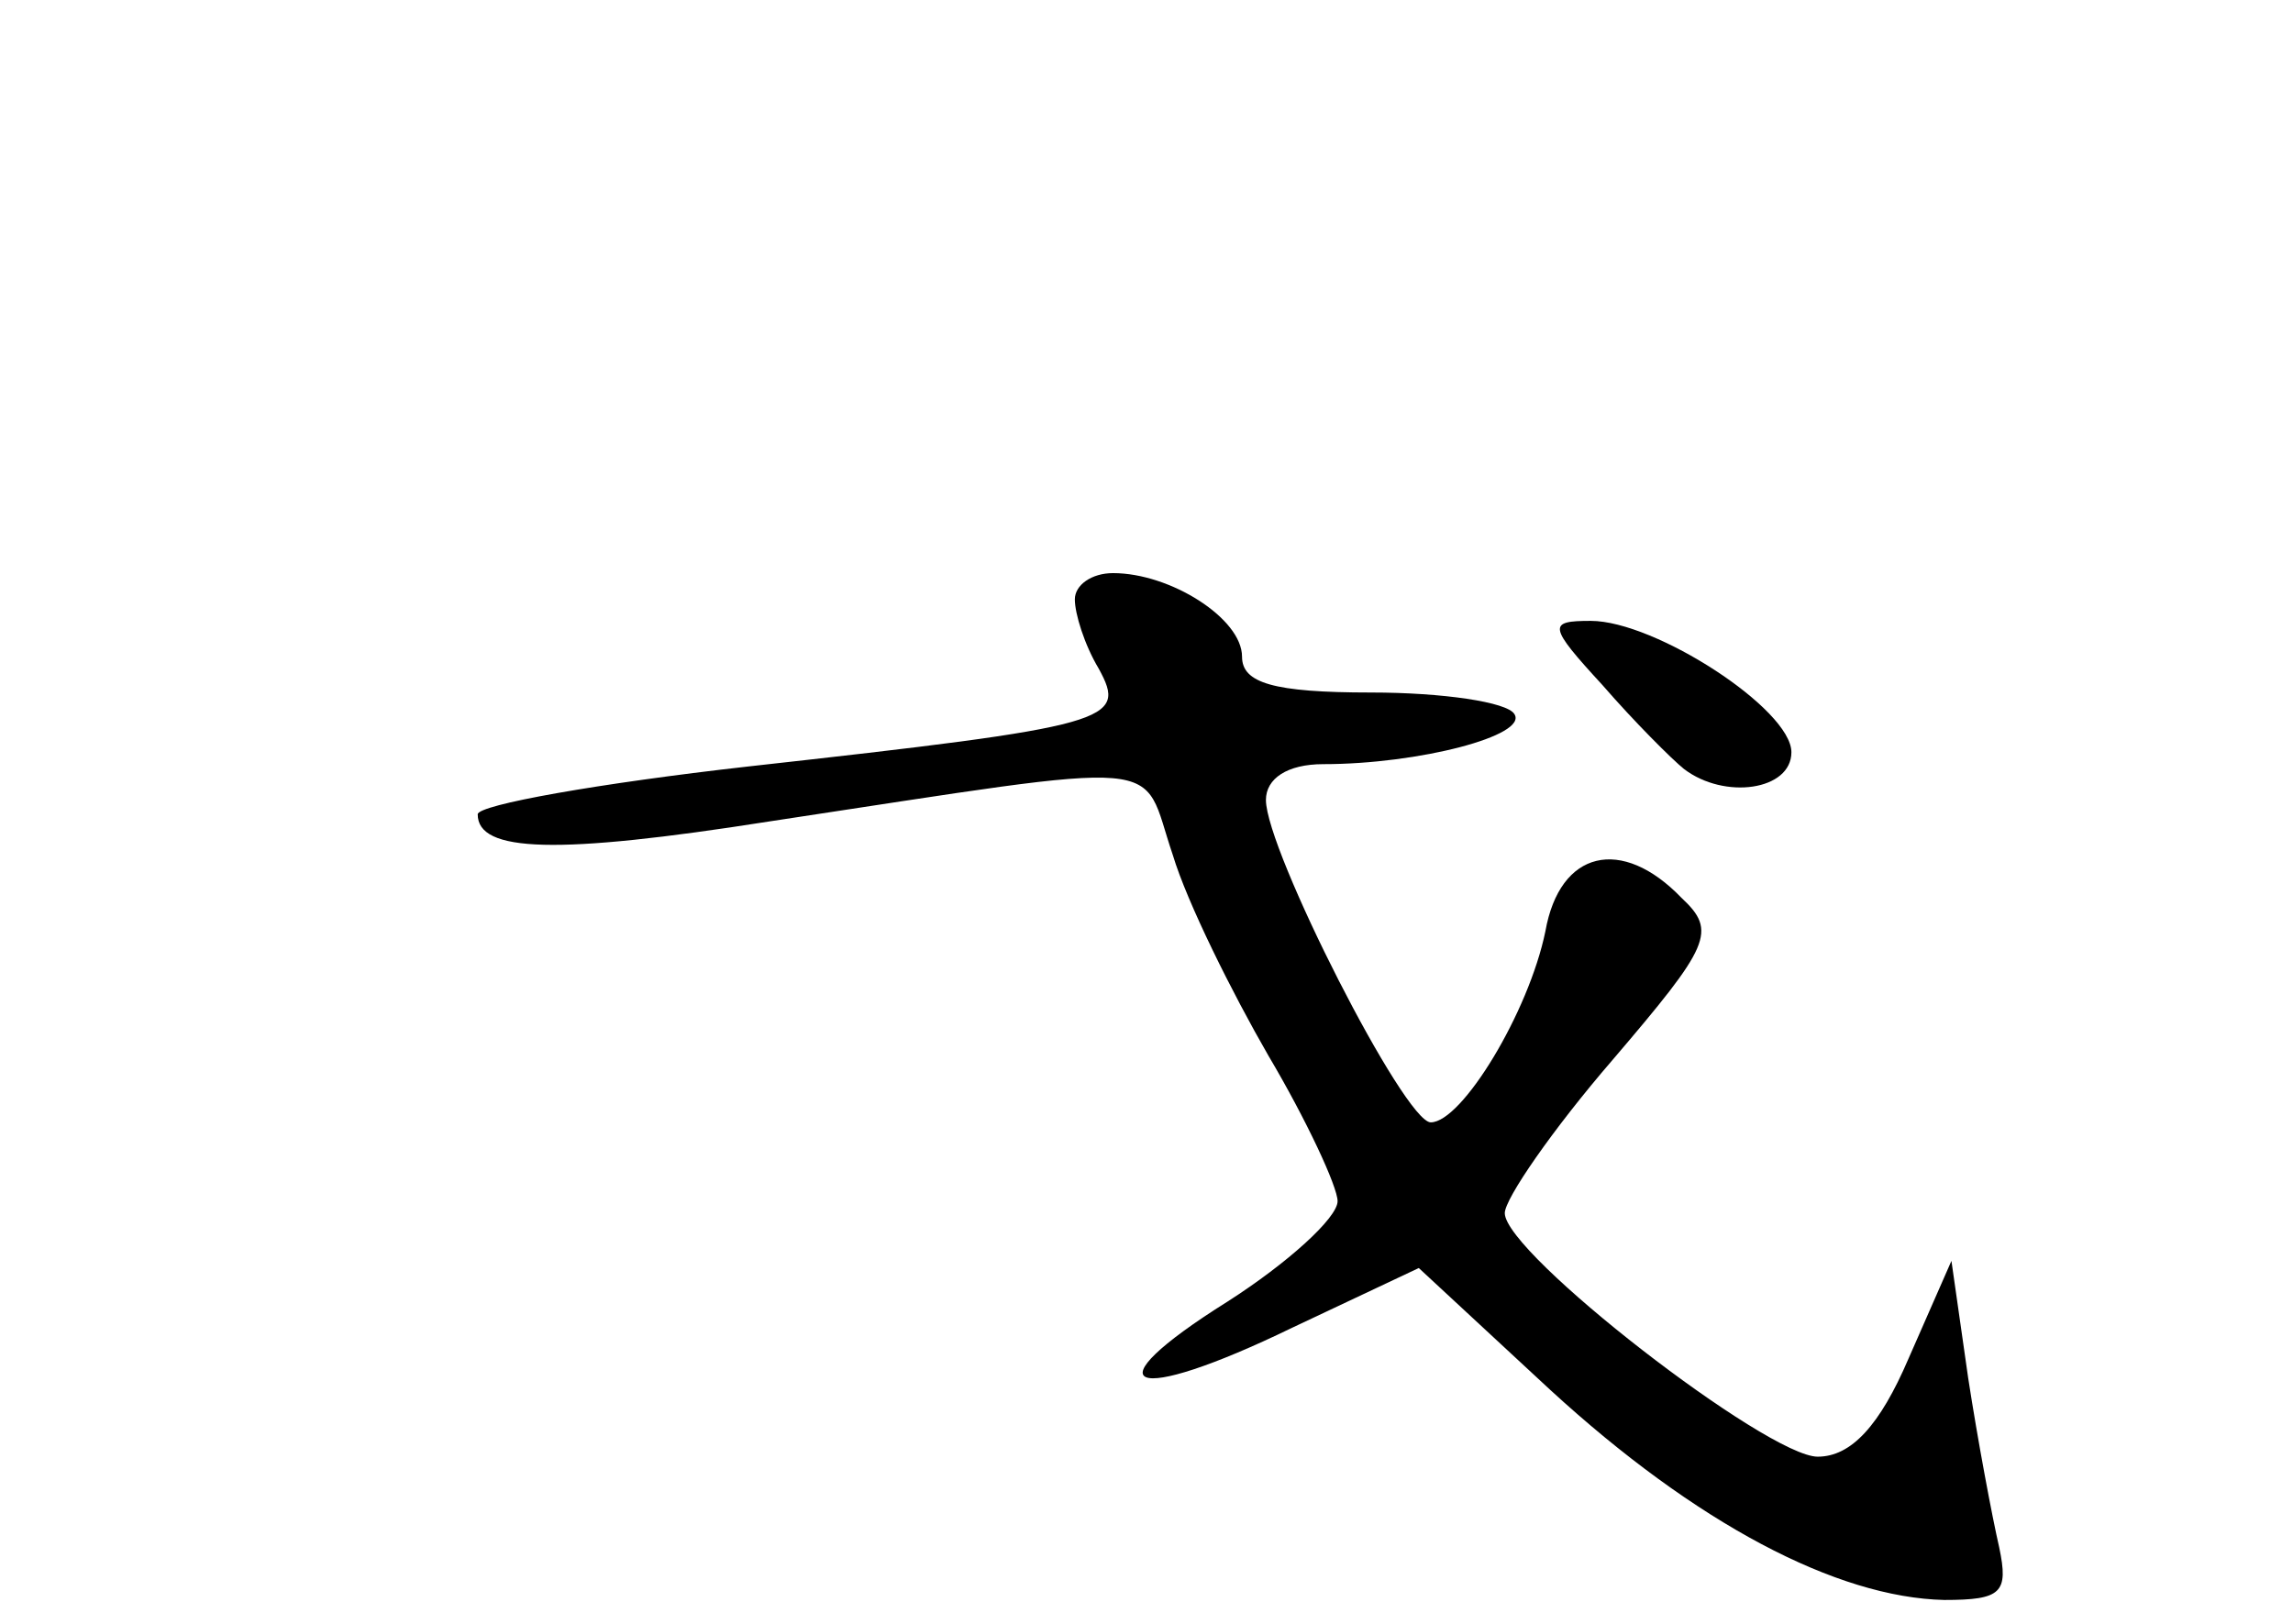 <?xml version="1.0" standalone="no"?>
<!DOCTYPE svg PUBLIC "-//W3C//DTD SVG 20010904//EN"
 "http://www.w3.org/TR/2001/REC-SVG-20010904/DTD/svg10.dtd">
<svg version="1.0" xmlns="http://www.w3.org/2000/svg"
 width="96pt" height="68pt" viewBox="0 0 96 68"
 preserveAspectRatio="xMidYMid meet">
<g transform="translate(0,68) scale(0.1,-0.1)"
fill="#000000" stroke="none">
<path d="M450 429 c0 -6 4 -19 10 -29 12 -22 6 -24 -147 -41 -62 -7 -113 -16
-113 -20 0 -16 33 -17 122 -3 172 26 155 27 169 -14 6 -20 25 -58 40 -84 16
-27 29 -55 29 -61 0 -7 -21 -26 -46 -42 -59 -37 -41 -44 27 -11 l53 25 55 -51
c61 -56 120 -87 165 -88 24 0 27 3 23 22 -3 13 -9 45 -13 71 l-7 49 -18 -41
c-12 -28 -24 -41 -38 -41 -21 0 -131 85 -131 102 0 6 20 35 45 64 41 48 44 54
29 68 -25 26 -51 20 -57 -14 -7 -34 -35 -80 -48 -80 -11 0 -69 114 -69 135 0
9 9 15 24 15 40 0 86 12 80 21 -3 5 -30 9 -60 9 -41 0 -54 4 -54 15 0 16 -30
35 -54 35 -9 0 -16 -5 -16 -11z"/>
<path d="M671 393 c13 -15 29 -31 34 -35 17 -13 45 -9 45 7 0 18 -57 55 -84
55 -18 0 -18 -2 5 -27z"/>
</g>
</svg>
